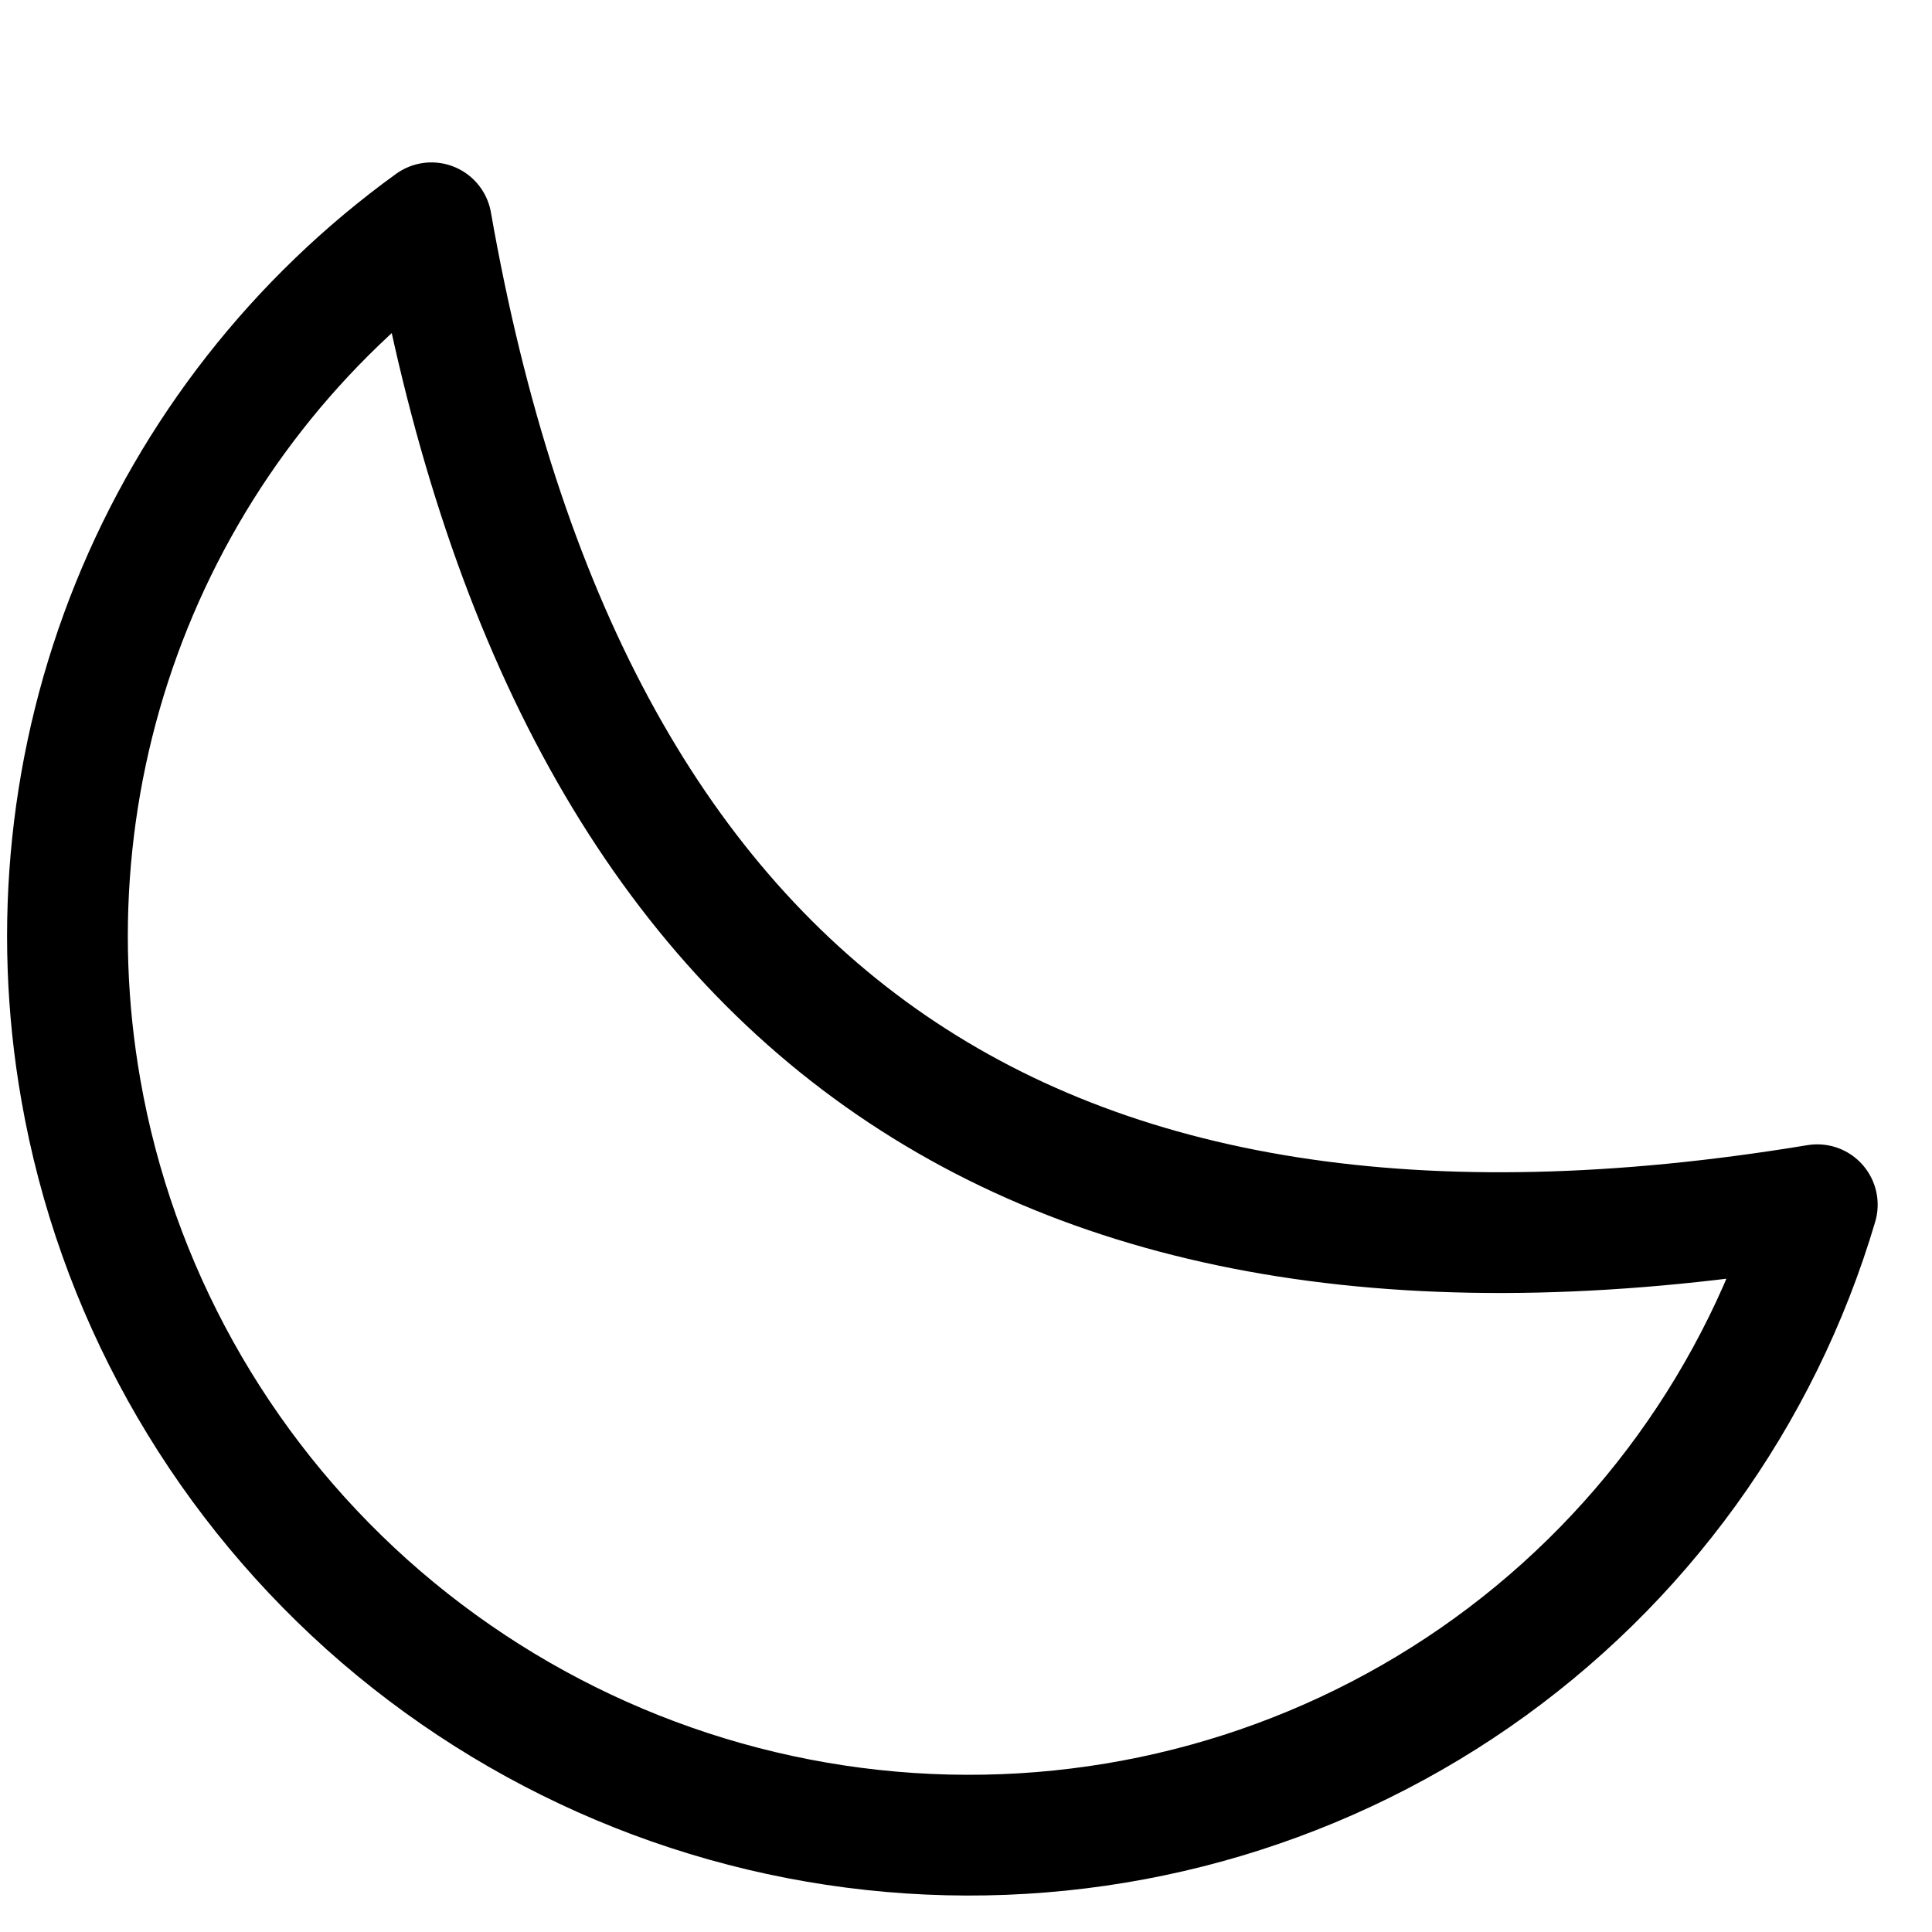 <svg width="16" height="16" viewBox="0 0 16 16" fill="none" xmlns="http://www.w3.org/2000/svg">
<g clip-path="url(#clip0_1648_167)">
<path d="M0.67 9.028C0.957 10.669 1.792 12.169 3.038 13.287C4.285 14.404 5.87 15.072 7.536 15.182C9.203 15.292 10.852 14.837 12.216 13.893C13.58 12.948 14.579 11.568 15.05 9.977C8.522 11.056 4.717 8.359 3.573 1.845C2.463 2.648 1.603 3.746 1.09 5.015C0.577 6.284 0.432 7.674 0.67 9.028Z" stroke="black" stroke-linecap="round" stroke-linejoin="round"/>
</g>
<defs>
<clipPath id="clip0_1648_167">
<rect width="16" height="16" fill="white"/>
</clipPath>
</defs>
</svg>
